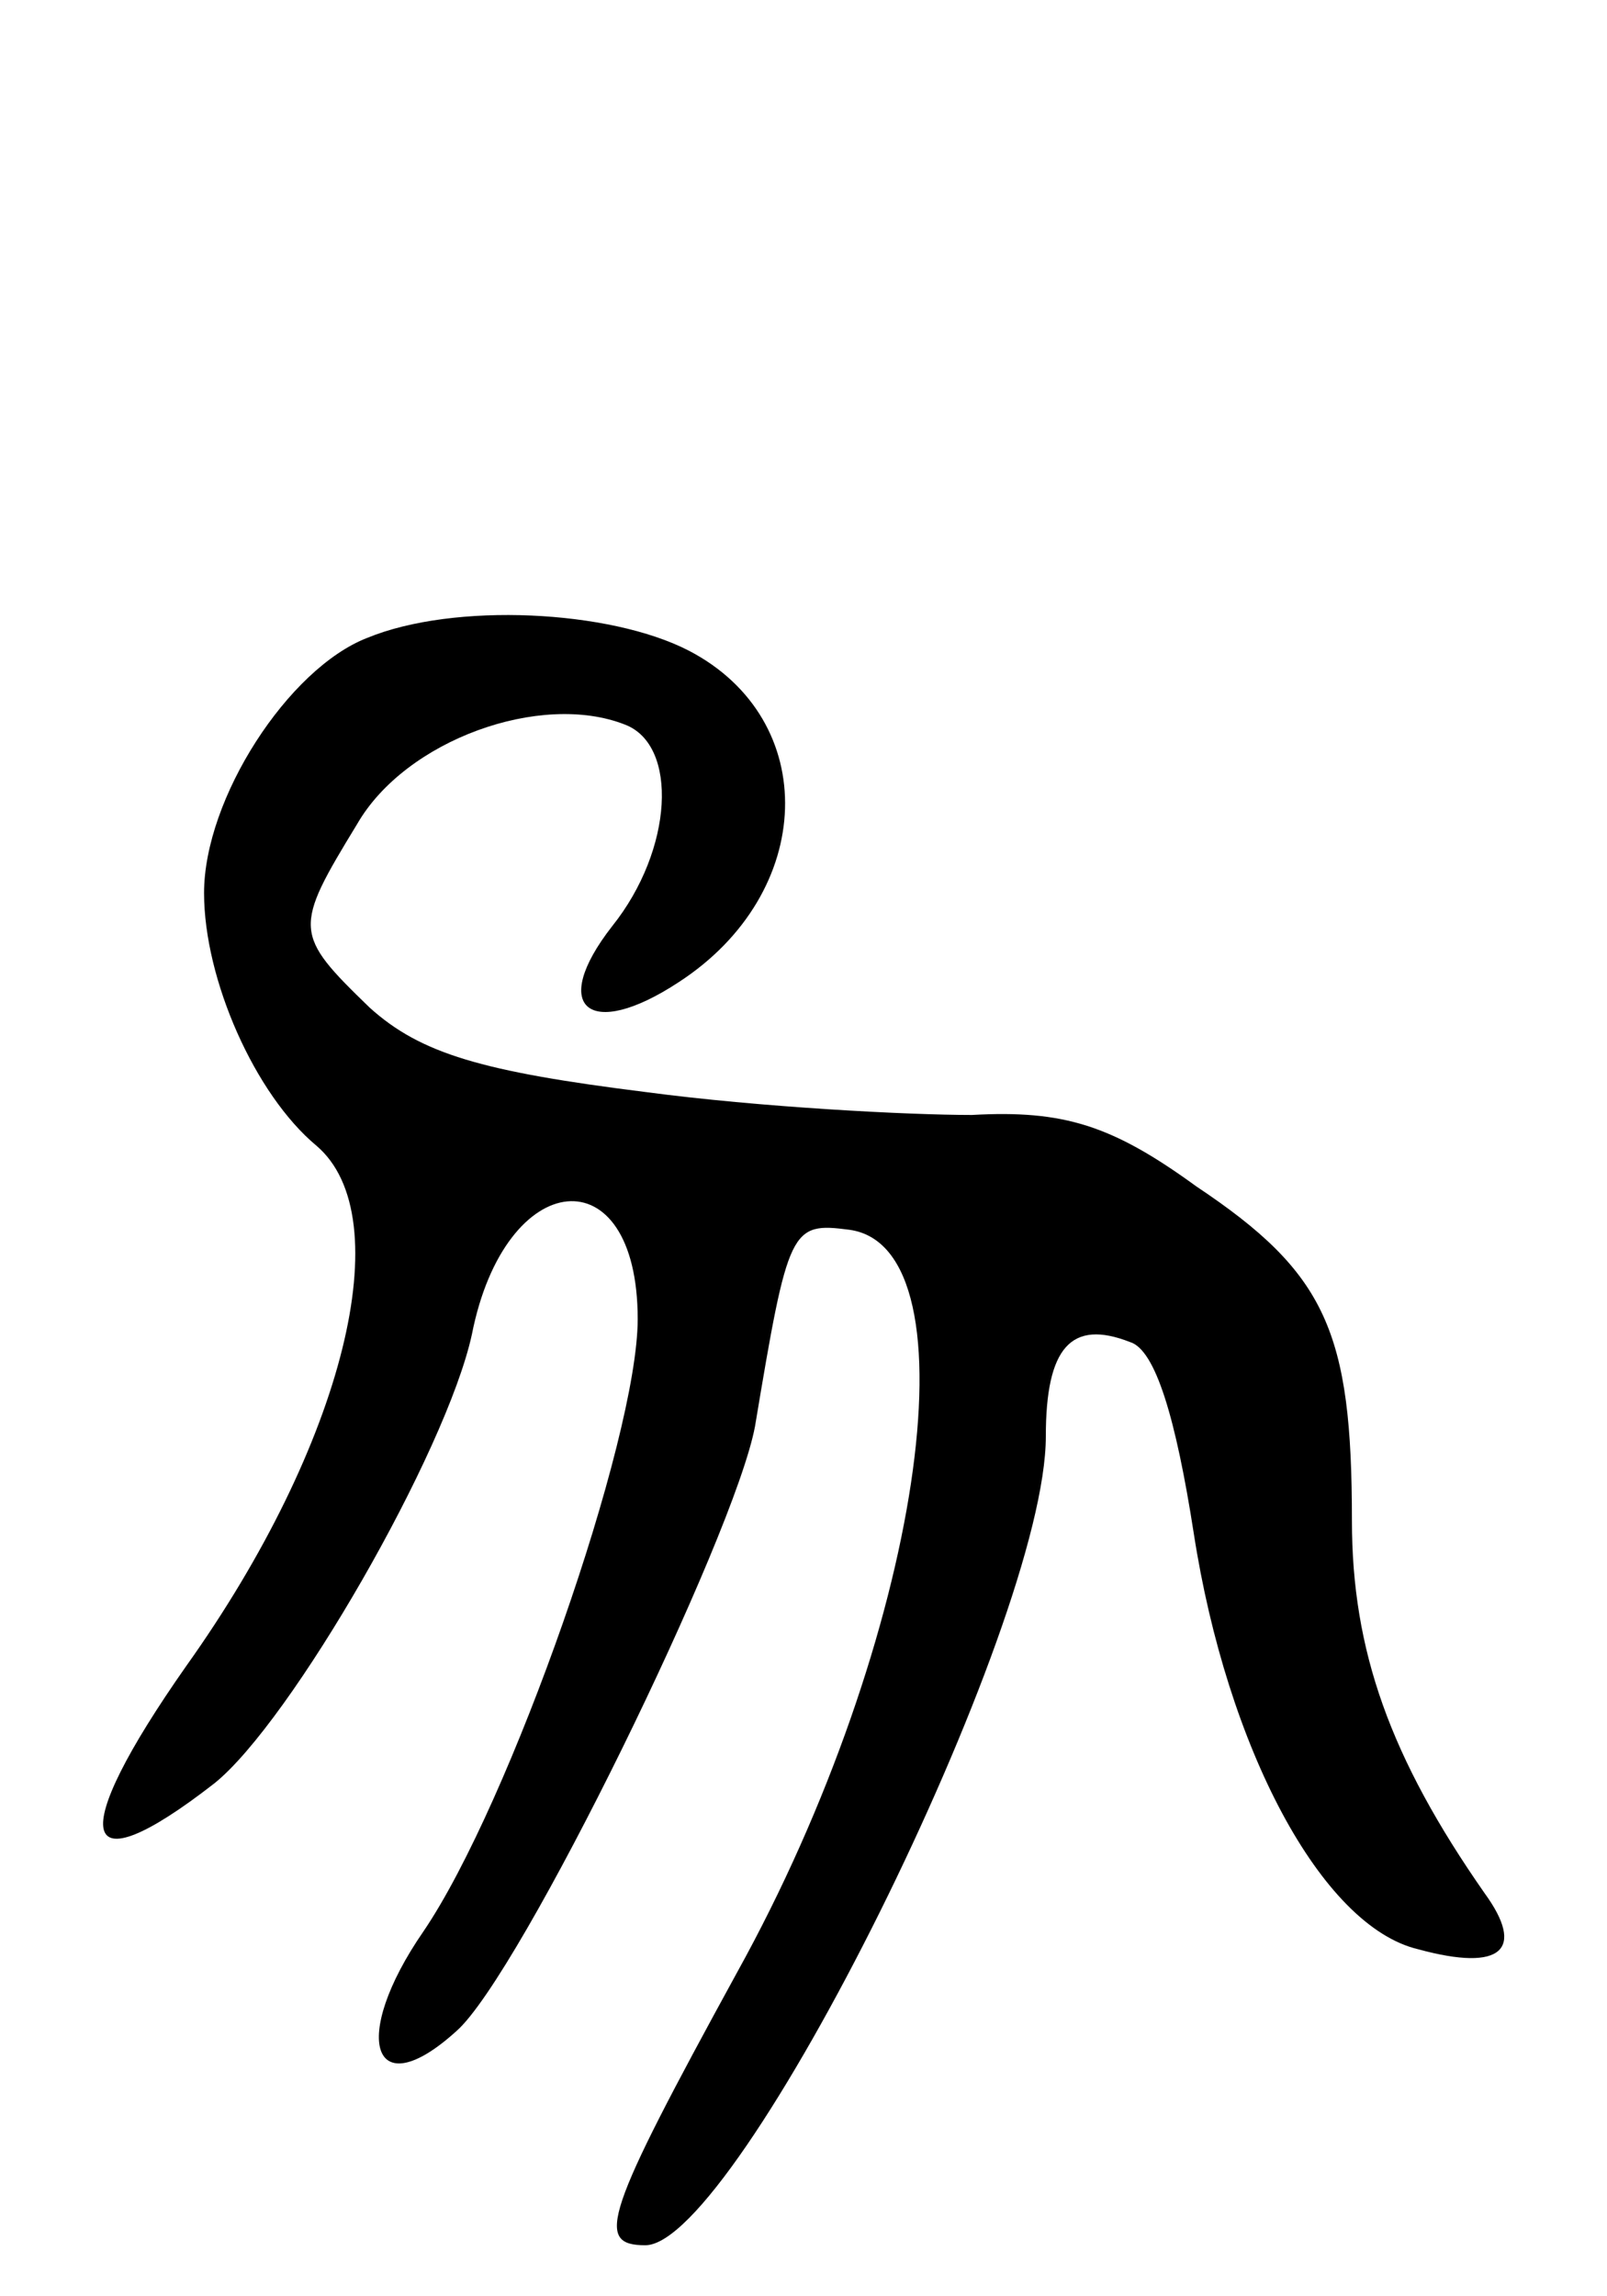 <svg version="1.0" xmlns="http://www.w3.org/2000/svg"
 width="63pt" height="90pt" viewBox="0 0 63 90"
 preserveAspectRatio="xMidYMid meet">
<g transform="translate(0,90) scale(0.1,-0.1)"
fill="#000000" stroke="none">
<path d="M144 650 c-31 -12 -64 -63 -64 -100 0 -34 20 -79 44 -99 33 -28 11
-117 -51 -204 -47 -67 -43 -88 11 -46 30 24 91 130 101 176 13 66 65 71 65 6
0 -47 -50 -190 -84 -240 -29 -42 -20 -69 13 -39 25 22 109 194 117 237 13 78
14 80 37 77 51 -7 28 -161 -44 -291 -52 -95 -56 -107 -36 -107 36 0 157 243
157 317 0 35 10 46 33 37 10 -3 18 -30 25 -75 13 -84 50 -154 88 -163 33 -9
42 0 26 22 -37 53 -52 95 -52 146 0 74 -10 97 -61 131 -33 24 -52 30 -88 28
-25 0 -83 3 -128 9 -64 8 -88 15 -108 33 -30 29 -30 31 -5 72 19 33 72 52 105
39 21 -8 19 -49 -5 -79 -25 -32 -9 -45 26 -22 54 35 56 103 4 130 -31 16 -92
19 -126 5z"/>
</g>
</svg>
